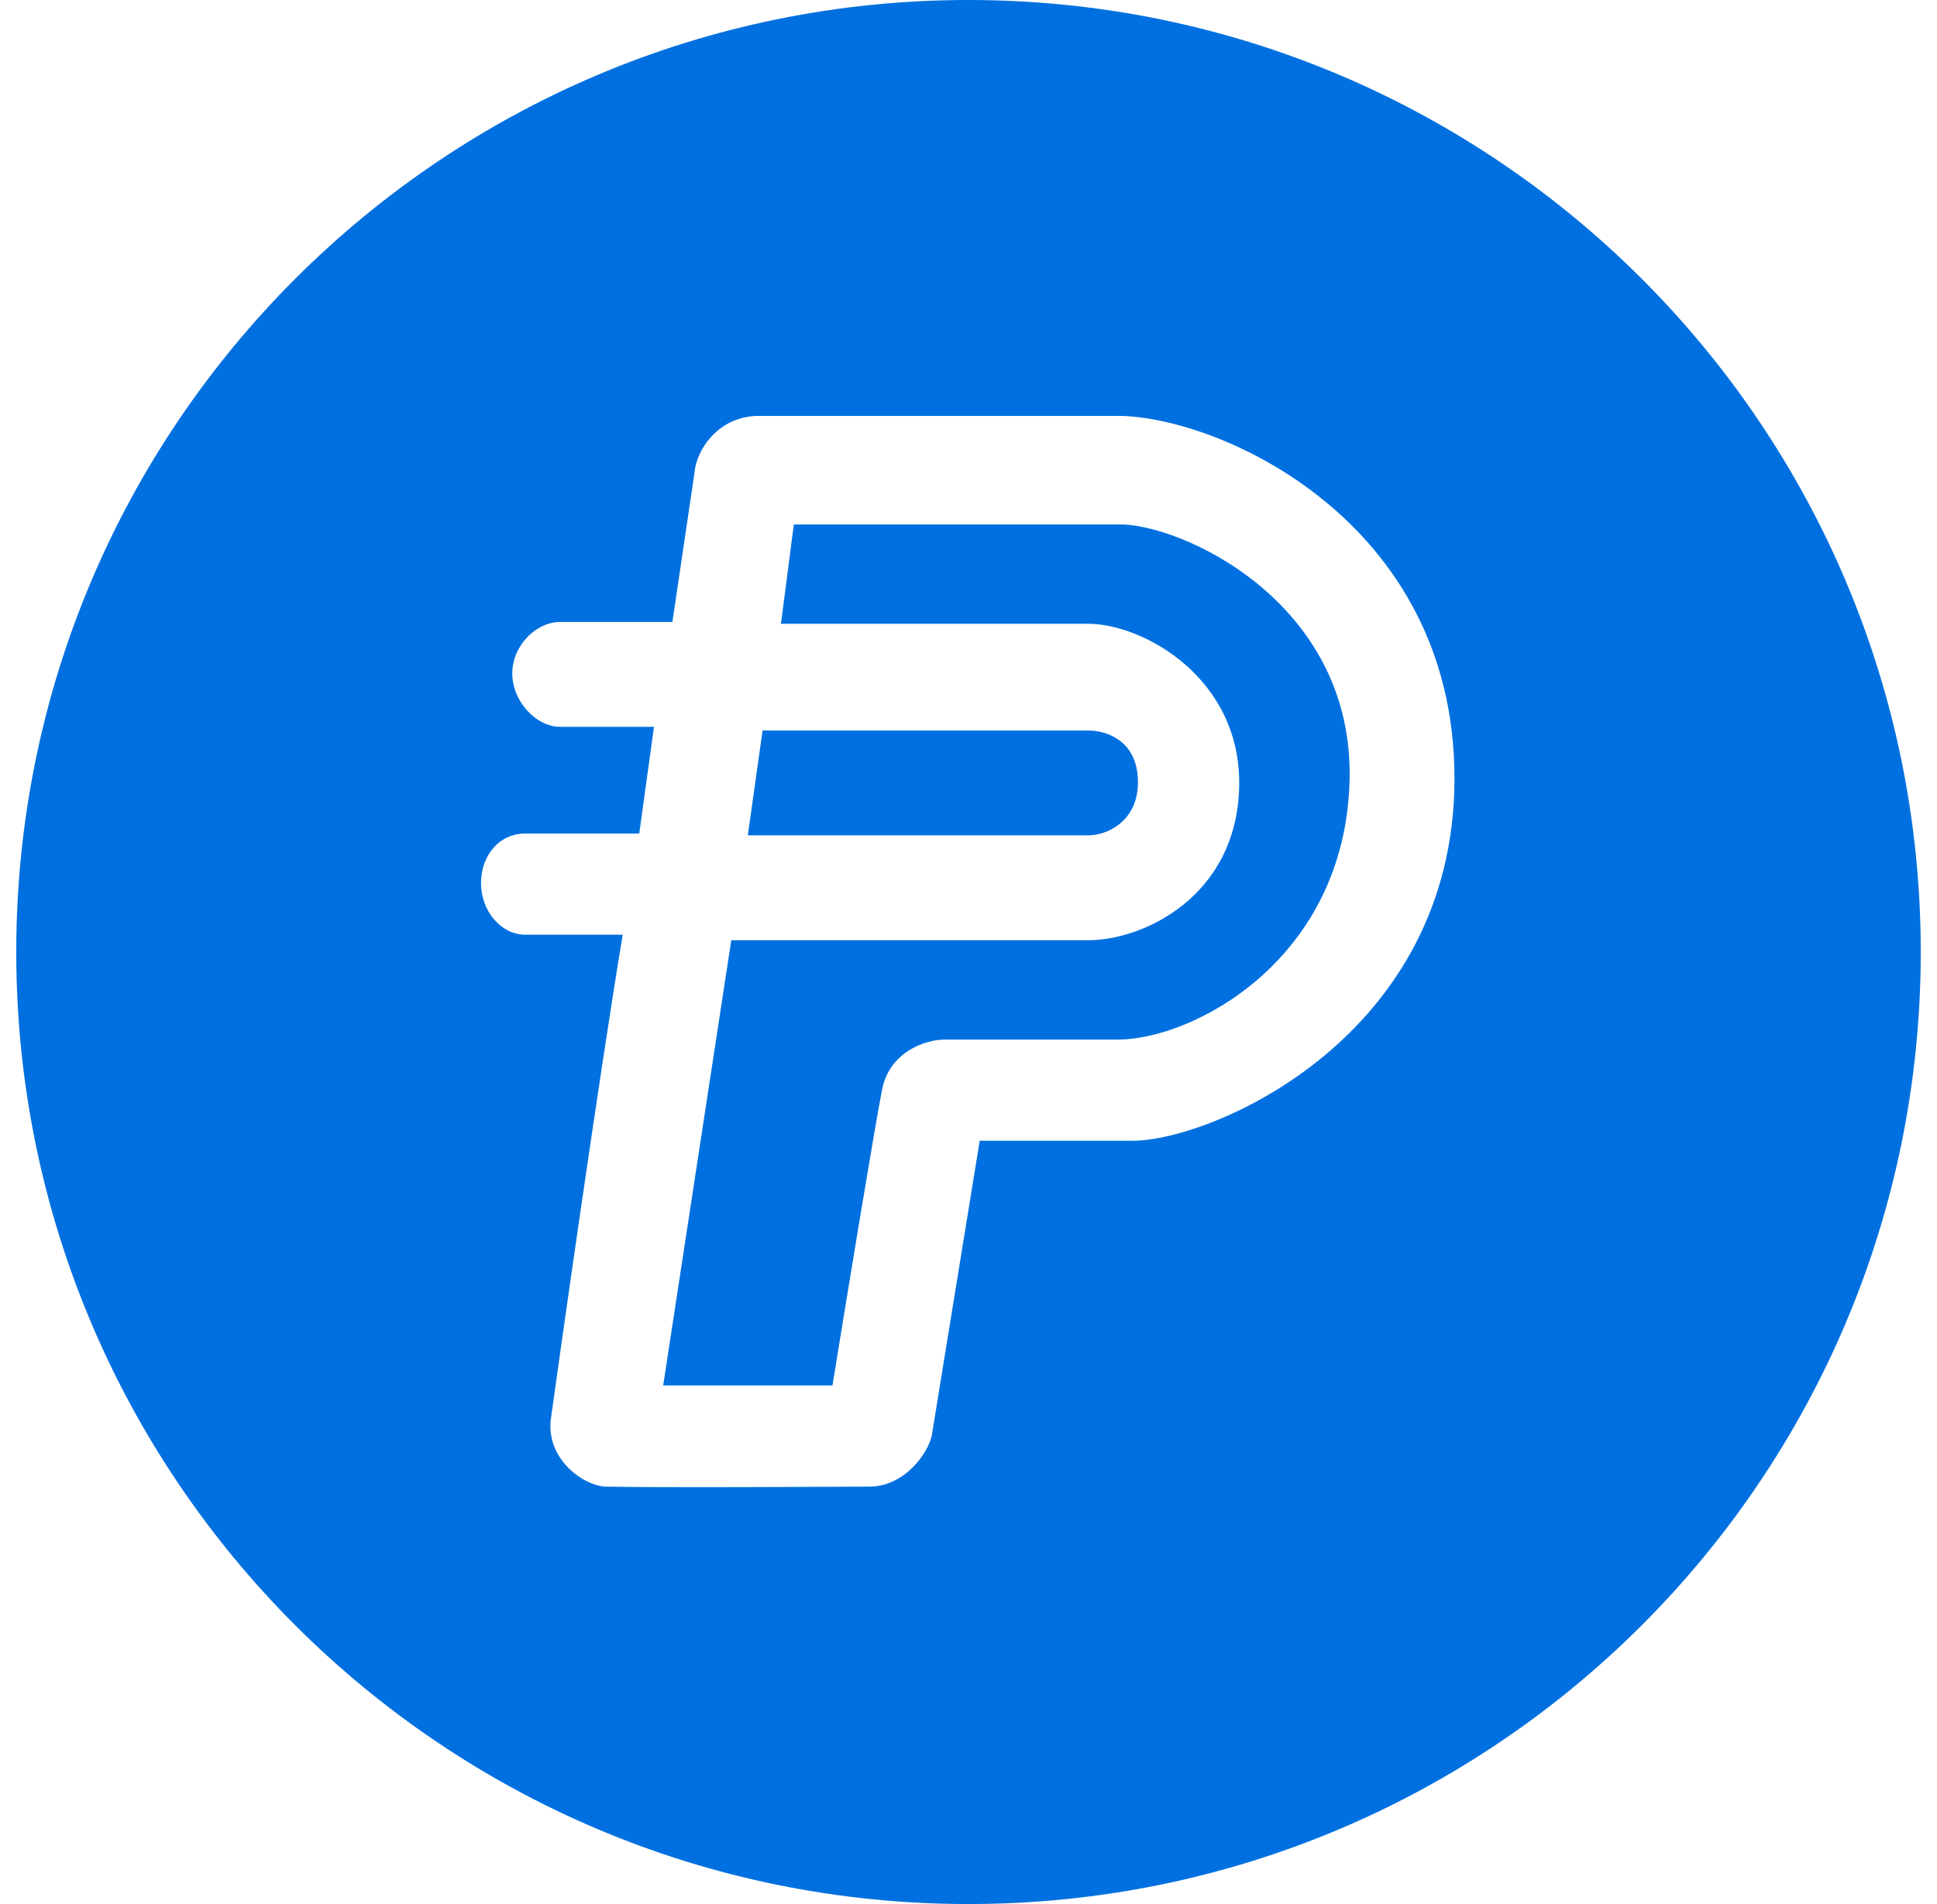 <svg viewBox="0 0 596 586" xmlns="http://www.w3.org/2000/svg" fill="#0070E0">
<g clip-path="url(#clip0_111_40)">
<path fill-rule="evenodd" clip-rule="evenodd" d="M591 293C591 454.819 459.819 586 298 586C136.181 586 5 454.819 5 293C5 131.181 136.181 0 298 0C459.819 0 591 131.181 591 293ZM172.347 223.691H201.224L196.695 256.531H161.589C153.662 256.531 148 263.213 148 271.819C148 280.426 154.228 287.673 161.589 287.673H191.599C184.238 331.838 171.291 423.573 169.516 436.588C167.818 449.045 179.708 457.424 186.503 457.538C203.159 457.818 232.647 457.683 251.961 457.594H251.963L251.987 457.594C258.705 457.564 264.19 457.538 267.472 457.538C278.23 457.538 285.591 447.346 286.723 441.684L301.445 351.09H348.441C372.788 351.09 447.529 319.268 447.529 239.545C447.529 159.821 374.487 128 343.911 128H233.499C221.268 128 214.247 138.192 213.681 145.553L206.887 191.416H172.347C164.987 191.416 157.626 198.664 157.626 207.27C157.626 215.877 164.987 223.691 172.347 223.691ZM244.257 161.407L240.293 191.983H334.852C351.838 191.983 382.187 208.856 381.281 242.376C380.376 275.896 351.838 289.372 334.852 289.372H225.006L204.056 426.396H256.147C260.3 400.728 269.17 346.56 271.435 335.236C273.7 323.911 284.458 319.948 290.687 319.948H343.911C367.126 319.948 413.896 295.374 415.254 240.111C416.613 184.848 362.596 160.841 343.911 161.407H244.257ZM230.102 257.098L234.631 224.823H334.852C341.08 224.823 350.14 228.447 350.14 240.677C350.14 252.908 340.514 257.098 334.852 257.098H230.102Z"></path>
</g>
</svg>